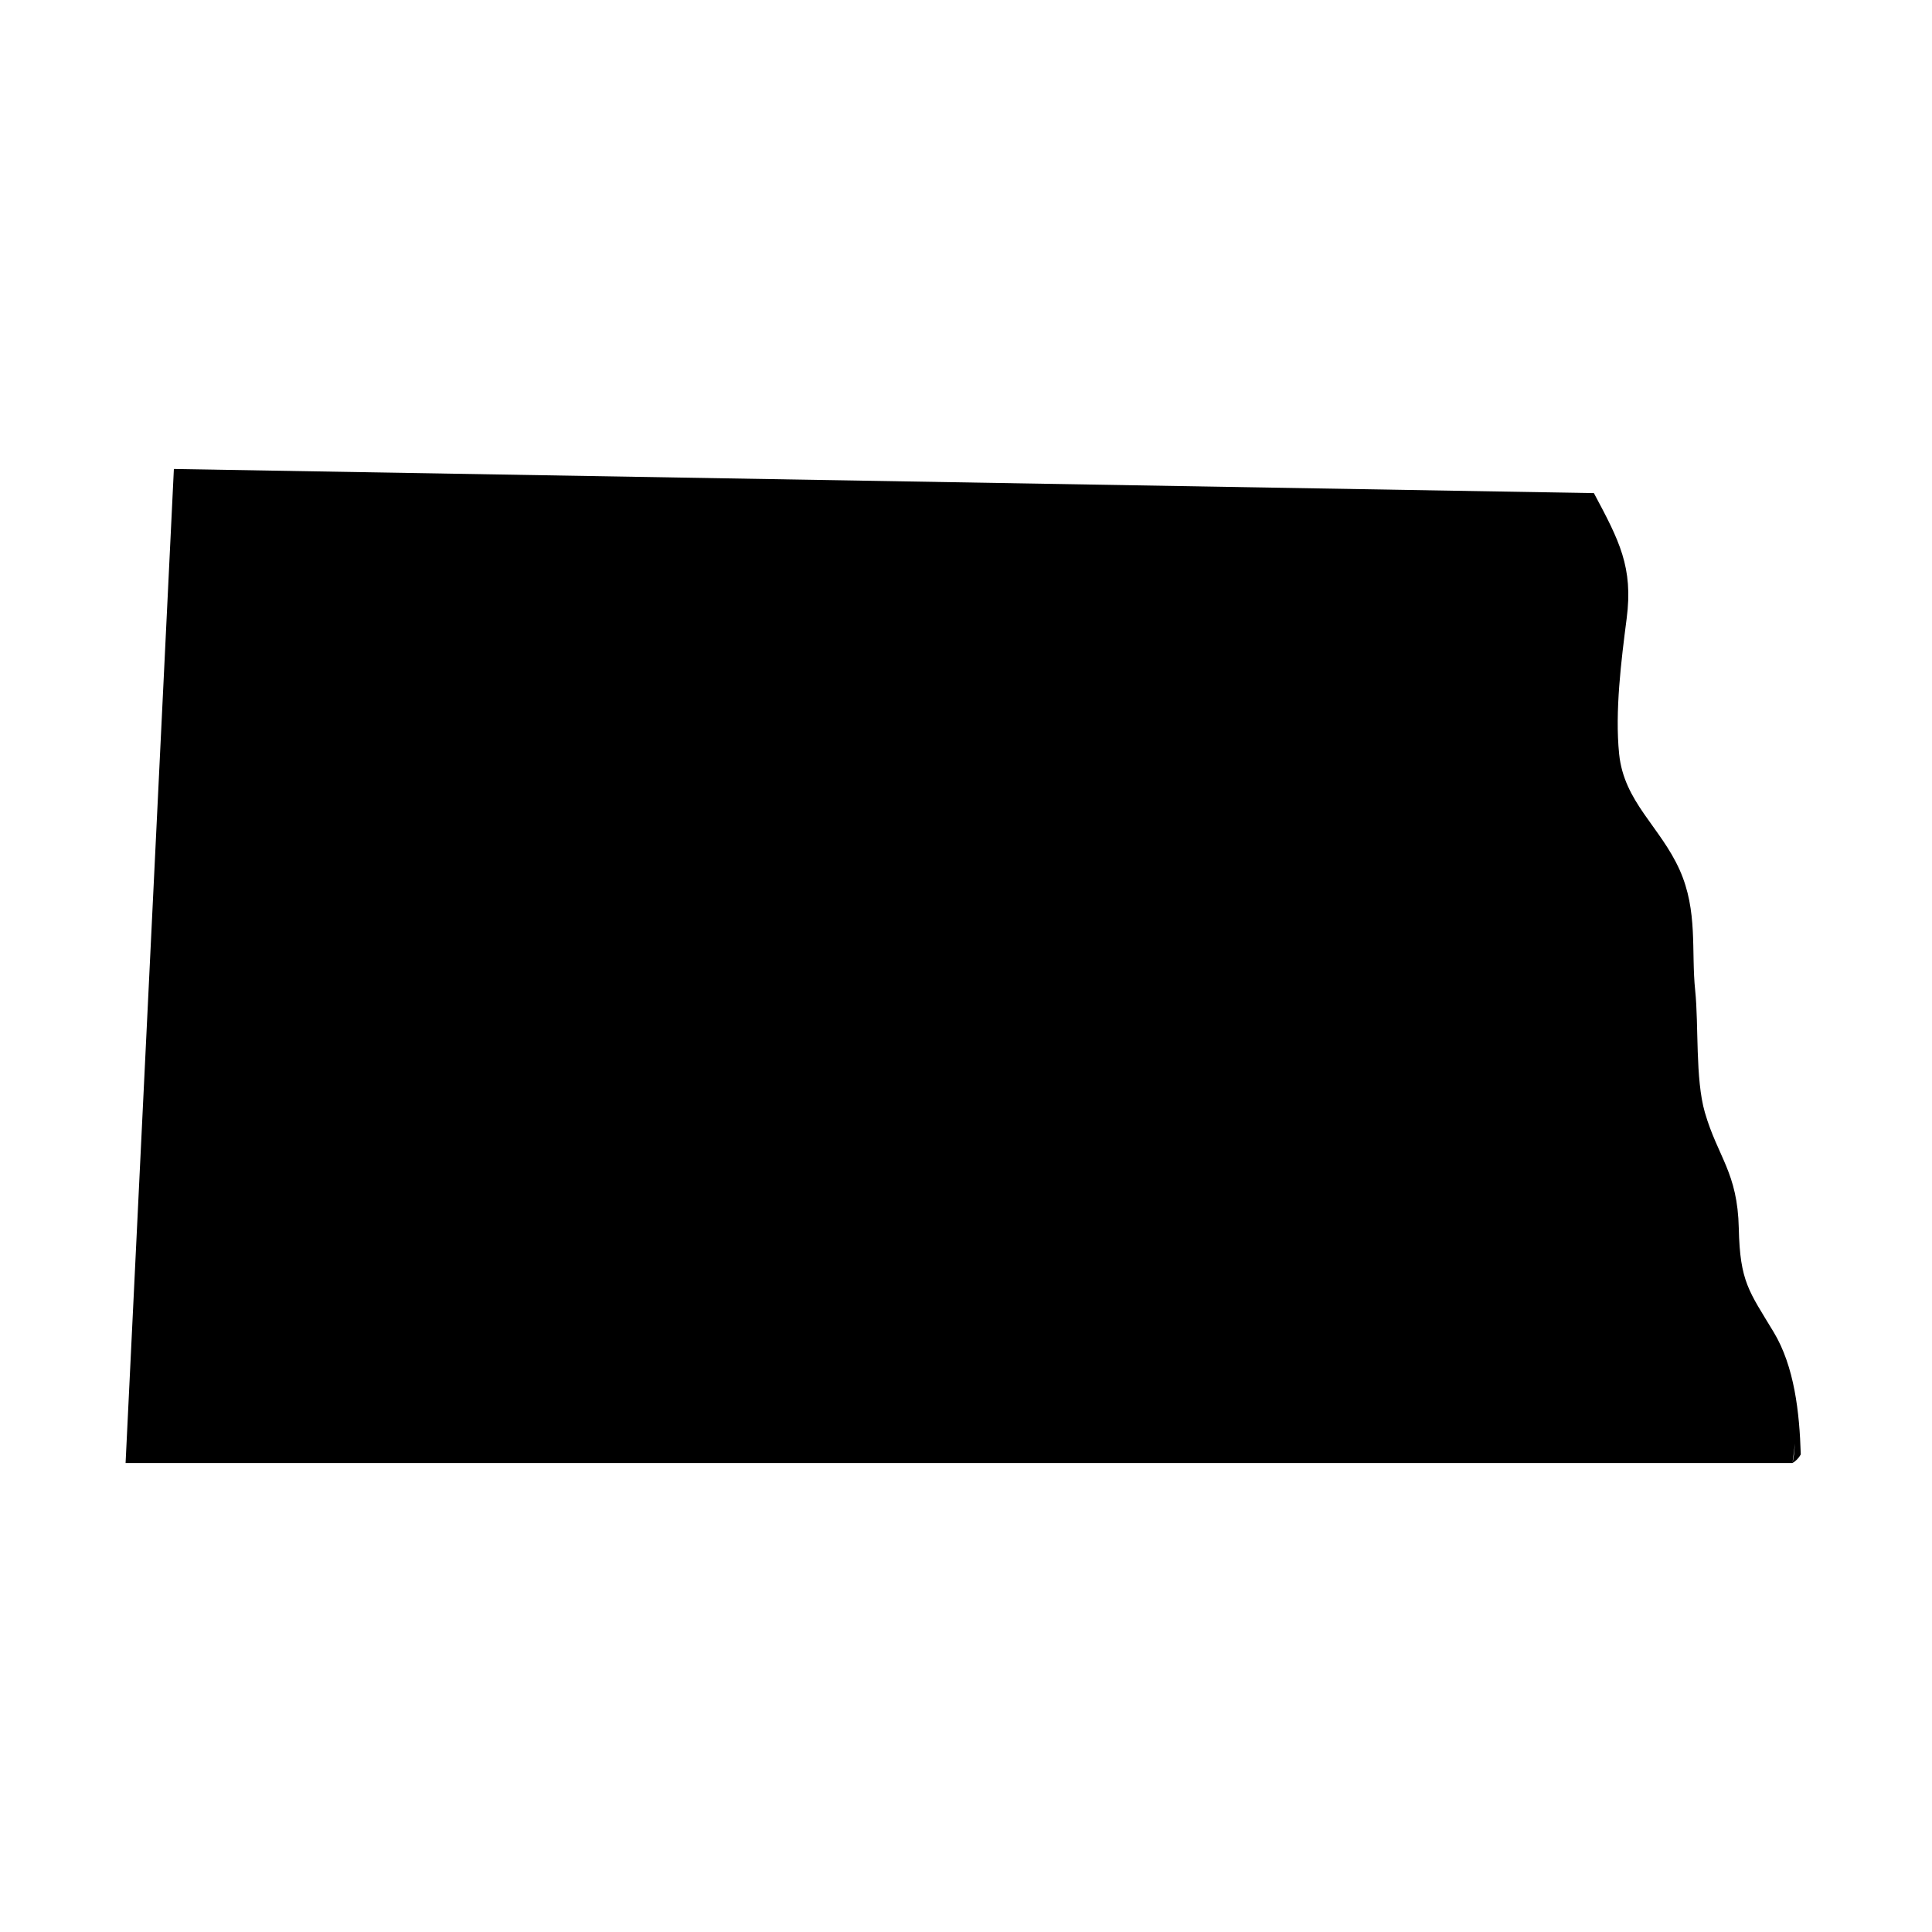 <svg enable-background="new 0 0 100 100" height="100" viewBox="0 0 100 100" width="100" xmlns="http://www.w3.org/2000/svg"><g id="Layer_2"><path d="m92.779 75.726h-86.279l2.5-51.452 73.5 1.25c1.317 2.465 2.04 3.838 1.695 6.495-.281 2.172-.612 4.804-.389 7.006.252 2.484 2.128 3.762 3.131 5.999.956 2.134.592 4.197.806 6.244.187 1.794-.002 4.573.501 6.312.671 2.317 1.694 3.1 1.756 5.999.06 2.777.53 3.253 1.806 5.371 1.069 1.777 1.337 4.145 1.402 6.332-.104.187-.246.335-.429.444.134-.557.104-1.149.221-1.702"/></g></svg>